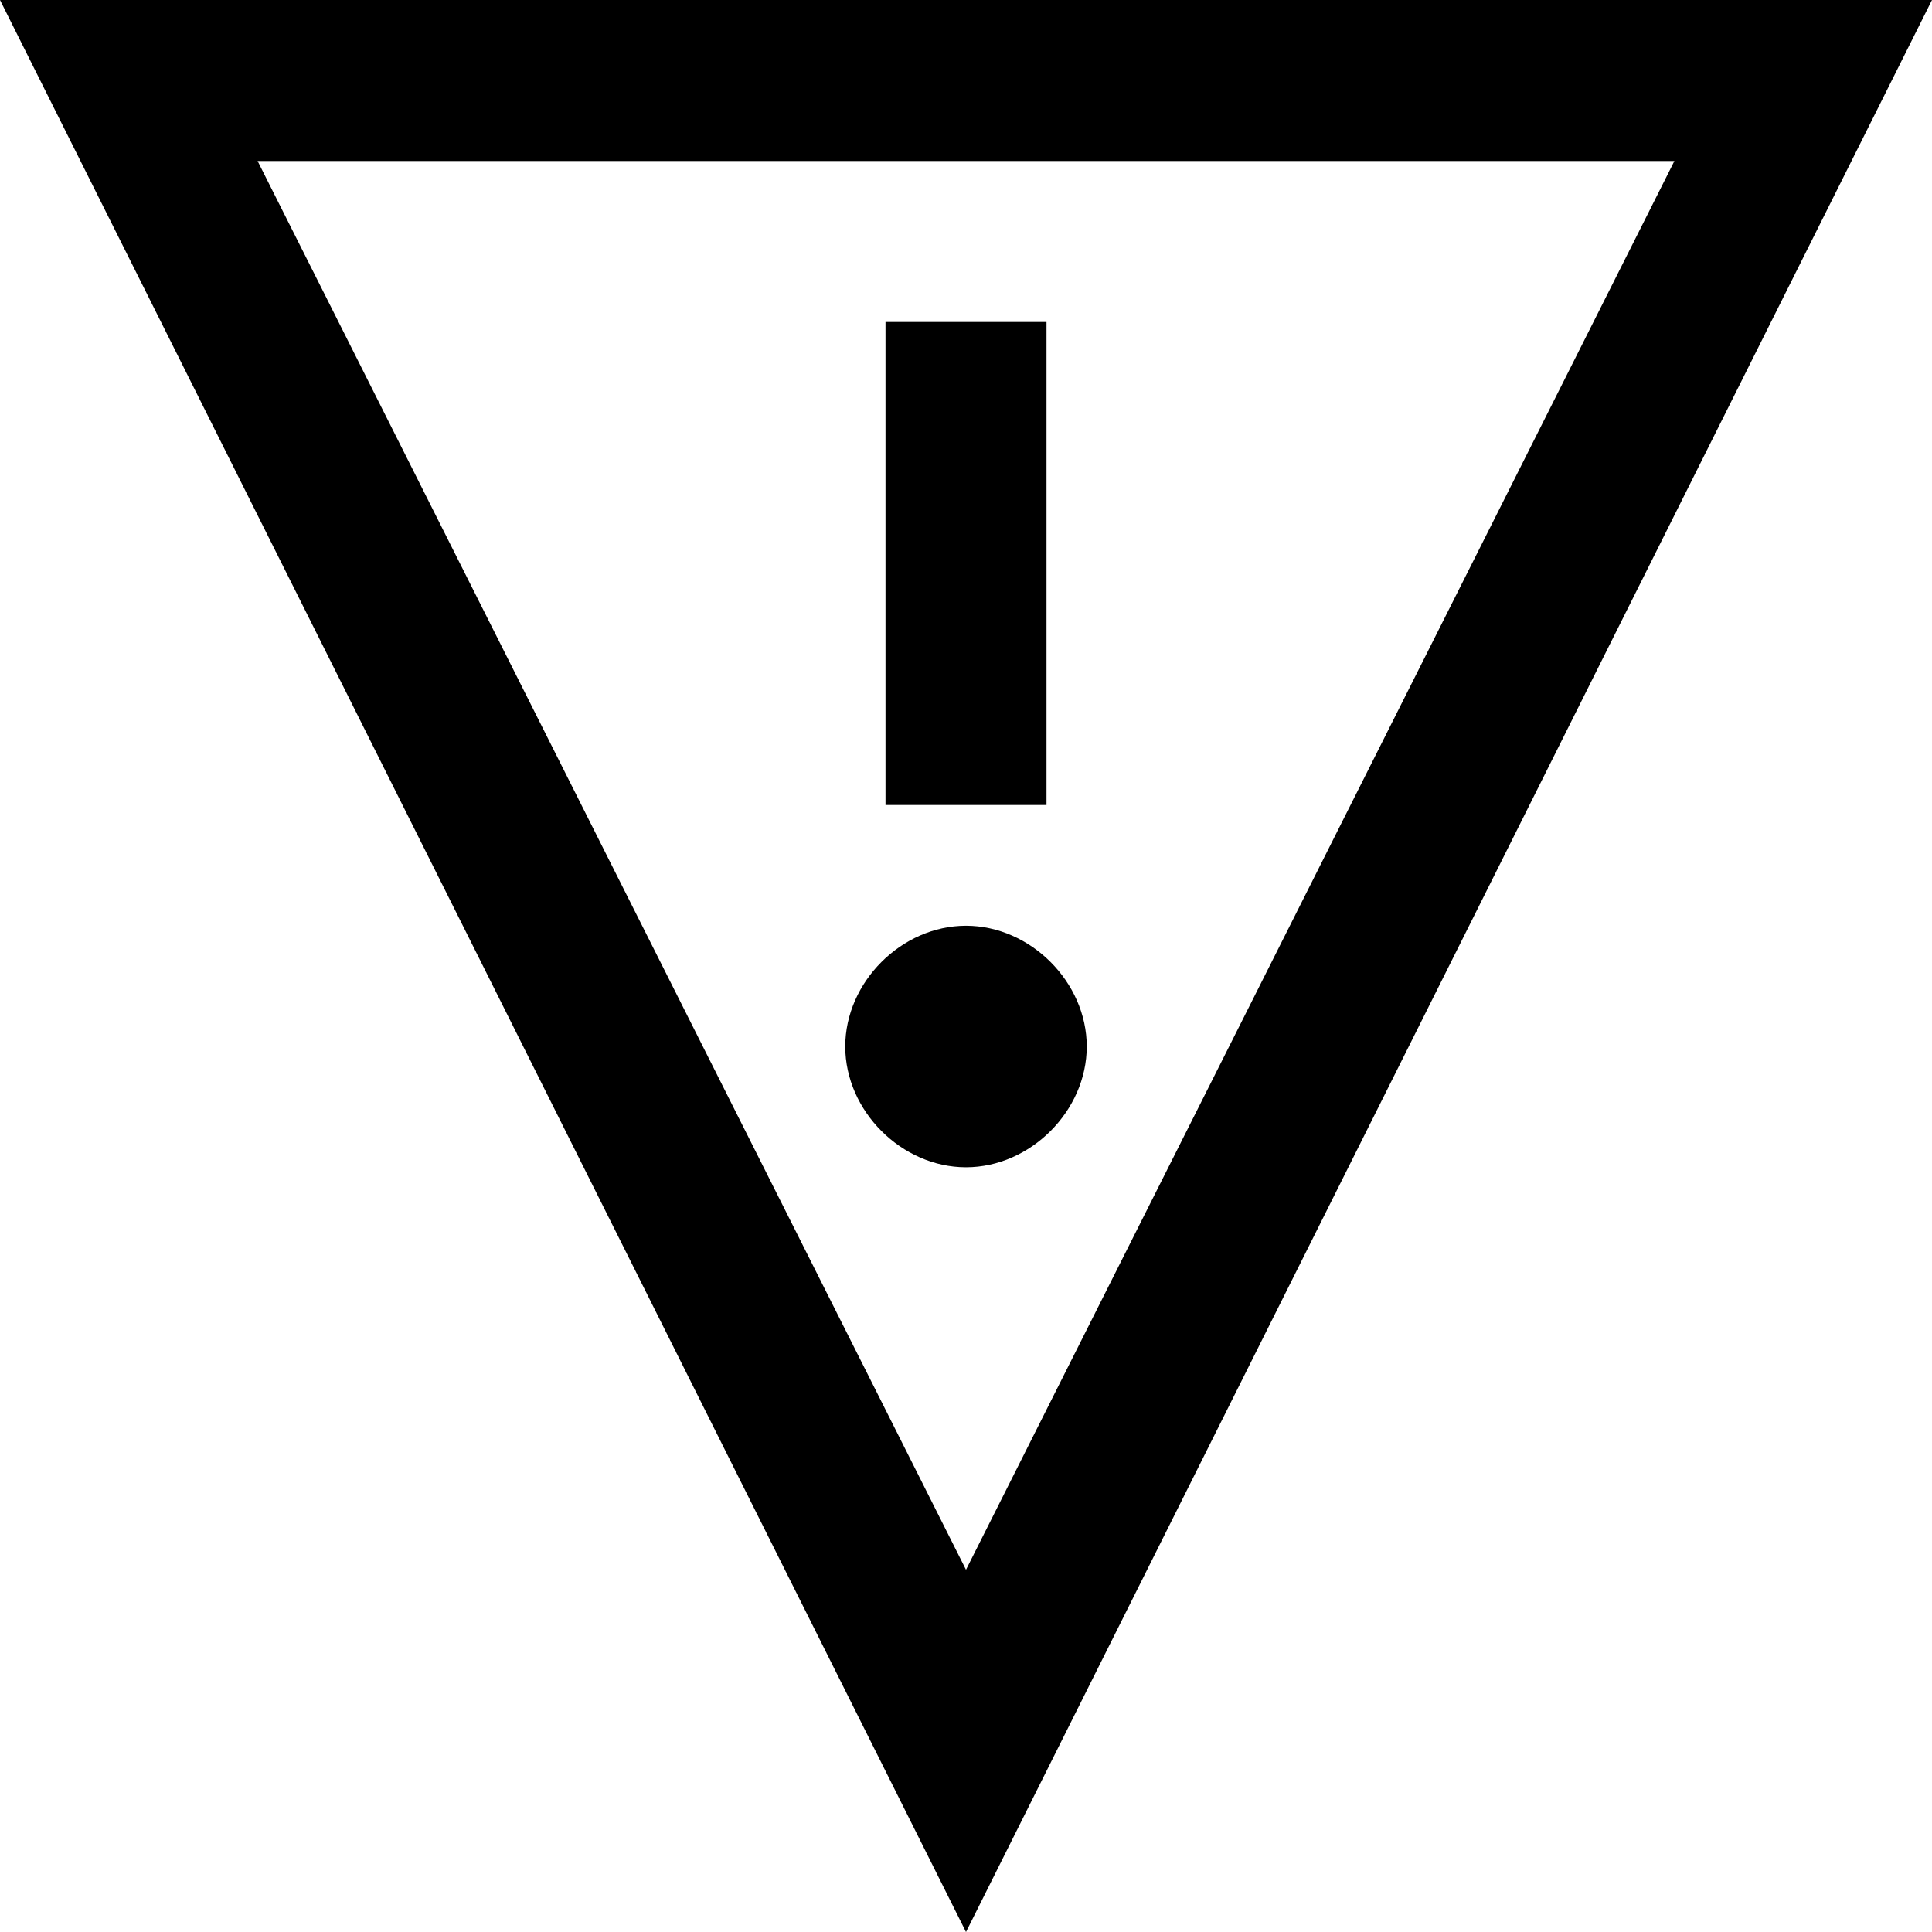 <?xml version="1.0" encoding="utf-8"?>
<!-- Generator: Adobe Illustrator 19.2.1, SVG Export Plug-In . SVG Version: 6.00 Build 0)  -->
<!DOCTYPE svg PUBLIC "-//W3C//DTD SVG 1.1//EN" "http://www.w3.org/Graphics/SVG/1.1/DTD/svg11.dtd">
<svg version="1.1" xmlns="http://www.w3.org/2000/svg" xmlns:xlink="http://www.w3.org/1999/xlink" x="0px" y="0px"
	 viewBox="0 0 24 24" enable-background="new 0 0 24 24" xml:space="preserve">
<g id="Layer_1">
	<path d="M12,11.5c0.8,0,1.5,0.7,1.5,1.5s-0.7,1.5-1.5,1.5c-0.8,0-1.5-0.7-1.5-1.5S11.2,11.5,12,11.5L12,11.5z M13,4h-2v6h2V4z
		 M20.8,2H3.2L12,19.5L20.8,2 M24,0L12,24L0,0H24L24,0z"/>
</g>
<g id="Layer_2" display="none">
	<g display="inline">
		<g>
			<path fill="#ED1C24" d="M12,11.5c-0.8,0-1.5,0.7-1.5,1.5s0.7,1.5,1.5,1.5c0.8,0,1.5-0.7,1.5-1.5S12.8,11.5,12,11.5L12,11.5z"/>
		</g>
		<line fill="none" stroke="#ED1C24" stroke-width="2" stroke-miterlimit="10" x1="12" y1="10" x2="12" y2="4"/>
		<g>
			<path fill="#ED1C24" d="M20.8,2L12,19.5L3.2,2H20.8 M24,0H0l12,24L24,0L24,0z"/>
		</g>
	</g>
</g>
</svg>
